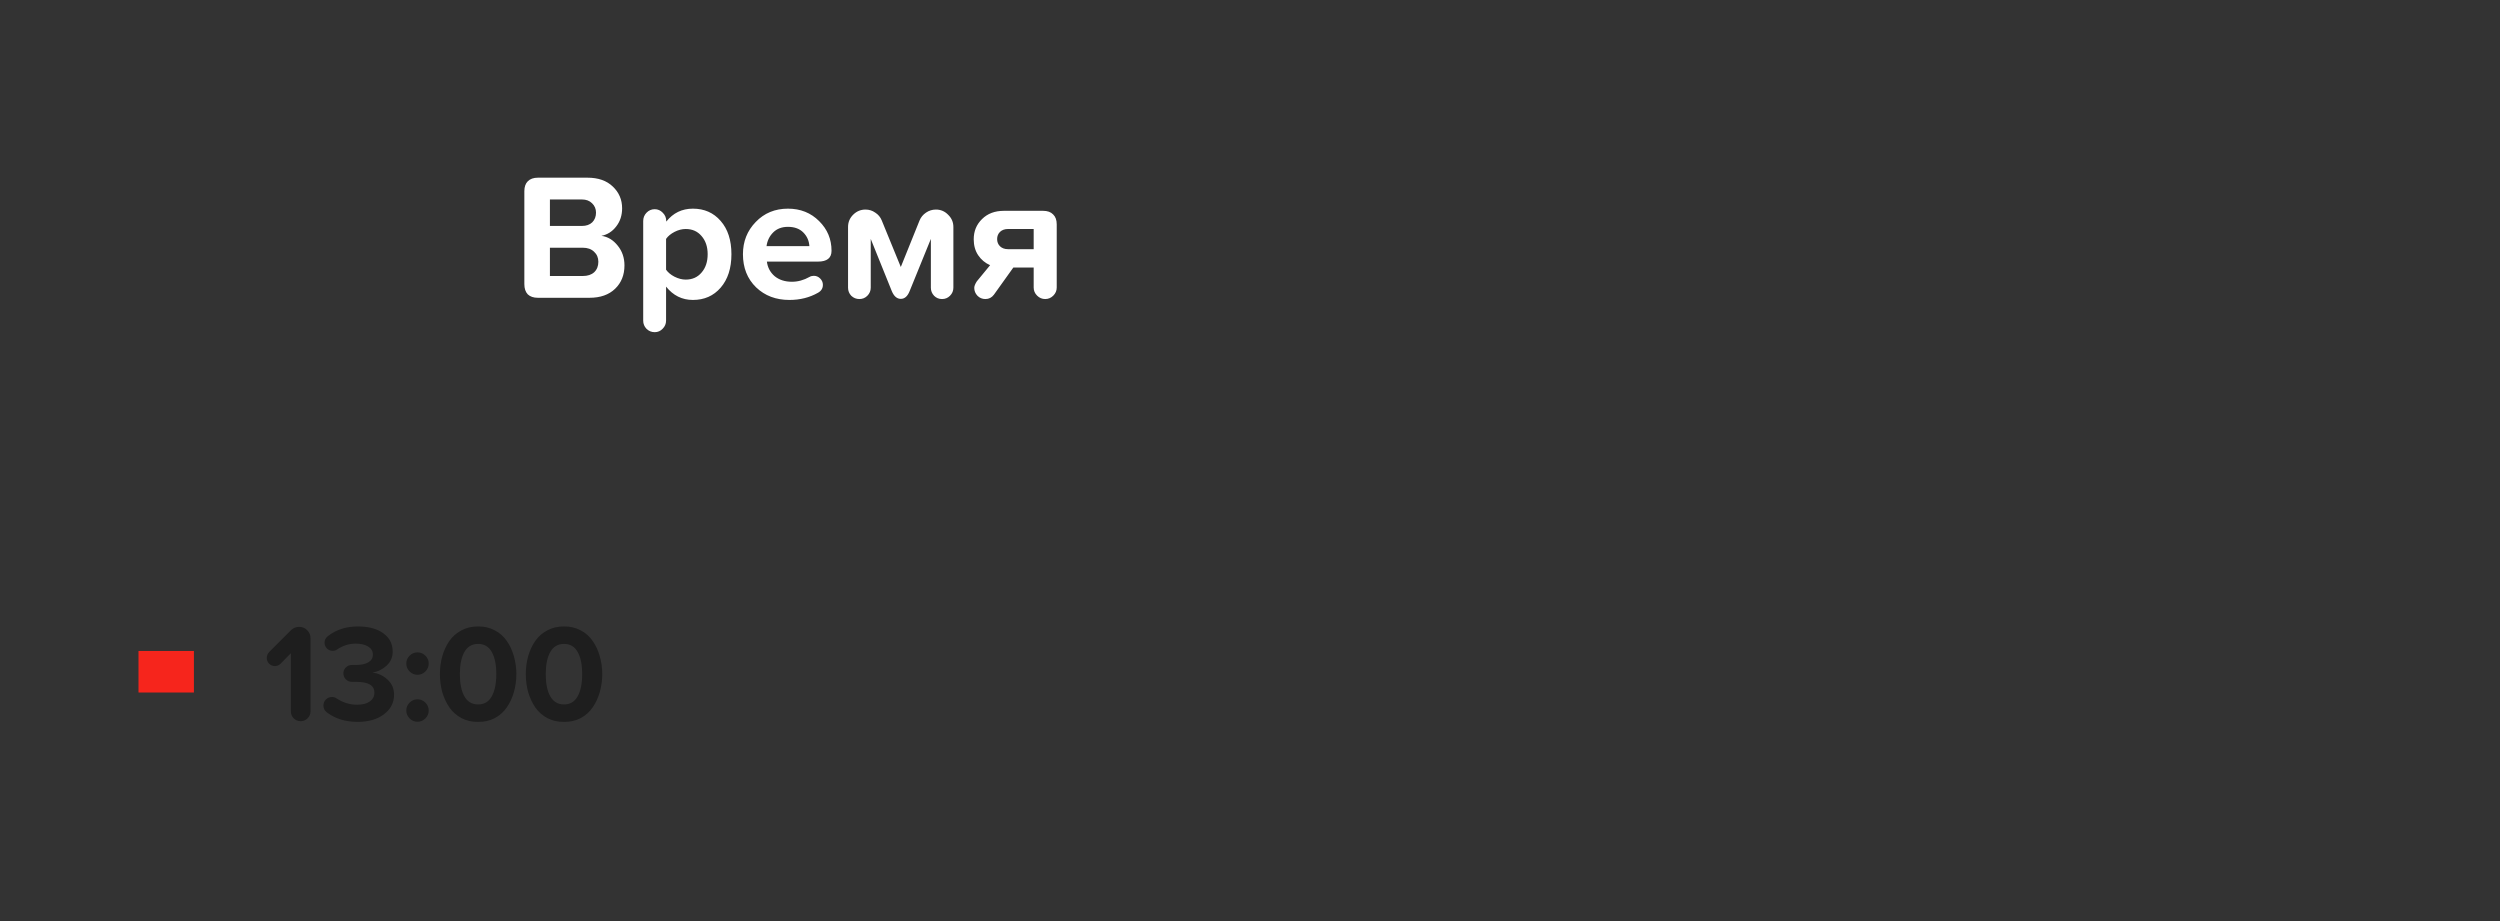 <svg width="361" height="133" viewBox="0 0 361 133" fill="none" xmlns="http://www.w3.org/2000/svg">
<rect x="0" y="0" width="361" height="133" fill="#333333" stroke="none"/>
<path fill-rule="evenodd" clip-rule="evenodd" d="M20 94H28V100H20V94Z" fill="#F8251C"/>
<rect width="361" height="133" fill="black" fill-opacity="0.01"/>
<path d="M42 102.72V94.32L40.54 95.82C40.3 96.06 40.02 96.18 39.7 96.18C39.367 96.18 39.087 96.067 38.86 95.84C38.633 95.6 38.52 95.32 38.52 95C38.52 94.707 38.633 94.427 38.86 94.16L42.02 91C42.34 90.68 42.733 90.52 43.2 90.52C43.653 90.52 44.04 90.68 44.36 91C44.68 91.32 44.84 91.707 44.84 92.16V102.72C44.84 103.107 44.7 103.44 44.42 103.72C44.14 104 43.807 104.14 43.42 104.14C43.02 104.14 42.68 104 42.4 103.72C42.133 103.44 42 103.107 42 102.72ZM47.224 102.88C46.877 102.64 46.704 102.307 46.704 101.88C46.704 101.533 46.824 101.24 47.064 101C47.317 100.76 47.617 100.64 47.964 100.64C48.177 100.64 48.397 100.713 48.624 100.86C49.531 101.46 50.504 101.76 51.544 101.76C52.331 101.76 52.944 101.607 53.384 101.3C53.837 100.98 54.064 100.56 54.064 100.04C54.064 99.493 53.844 99.093 53.404 98.84C52.977 98.587 52.304 98.46 51.384 98.46H50.824C50.477 98.46 50.184 98.34 49.944 98.1C49.704 97.86 49.584 97.567 49.584 97.22C49.584 96.887 49.704 96.607 49.944 96.38C50.184 96.14 50.471 96.02 50.804 96.02H51.384C52.157 96.02 52.757 95.893 53.184 95.64C53.624 95.387 53.844 95.02 53.844 94.54C53.844 94.033 53.617 93.64 53.164 93.36C52.711 93.08 52.111 92.94 51.364 92.94C50.404 92.94 49.511 93.22 48.684 93.78C48.497 93.913 48.284 93.98 48.044 93.98C47.724 93.98 47.444 93.867 47.204 93.64C46.977 93.4 46.864 93.12 46.864 92.8C46.864 92.427 47.024 92.113 47.344 91.86C48.531 90.927 49.971 90.46 51.664 90.46C53.224 90.46 54.451 90.787 55.344 91.44C56.251 92.093 56.704 92.973 56.704 94.08C56.704 94.893 56.417 95.567 55.844 96.1C55.257 96.647 54.571 96.987 53.784 97.12C54.597 97.213 55.317 97.547 55.944 98.12C56.584 98.693 56.904 99.427 56.904 100.32C56.904 101.467 56.417 102.407 55.444 103.14C54.484 103.873 53.217 104.24 51.644 104.24C49.884 104.24 48.411 103.787 47.224 102.88ZM59.147 94.68C59.467 94.36 59.847 94.2 60.287 94.2C60.727 94.2 61.107 94.36 61.427 94.68C61.747 95 61.907 95.38 61.907 95.82C61.907 96.26 61.747 96.64 61.427 96.96C61.107 97.28 60.727 97.44 60.287 97.44C59.847 97.44 59.467 97.28 59.147 96.96C58.827 96.64 58.667 96.26 58.667 95.82C58.667 95.38 58.827 95 59.147 94.68ZM59.147 101.46C59.467 101.14 59.847 100.98 60.287 100.98C60.727 100.98 61.107 101.14 61.427 101.46C61.747 101.78 61.907 102.16 61.907 102.6C61.907 103.04 61.747 103.42 61.427 103.74C61.107 104.06 60.727 104.22 60.287 104.22C59.847 104.22 59.467 104.06 59.147 103.74C58.827 103.42 58.667 103.04 58.667 102.6C58.667 102.16 58.827 101.78 59.147 101.46ZM69.044 90.46C69.924 90.447 70.724 90.633 71.444 91.02C72.164 91.393 72.744 91.907 73.184 92.56C73.637 93.2 73.977 93.933 74.204 94.76C74.444 95.587 74.564 96.447 74.564 97.34C74.564 98.247 74.444 99.113 74.204 99.94C73.977 100.753 73.637 101.487 73.184 102.14C72.744 102.793 72.164 103.313 71.444 103.7C70.724 104.073 69.924 104.253 69.044 104.24C68.164 104.253 67.364 104.073 66.644 103.7C65.924 103.313 65.337 102.793 64.884 102.14C64.444 101.487 64.104 100.753 63.864 99.94C63.637 99.113 63.524 98.247 63.524 97.34C63.524 96.447 63.637 95.587 63.864 94.76C64.104 93.933 64.444 93.2 64.884 92.56C65.337 91.907 65.924 91.393 66.644 91.02C67.364 90.633 68.164 90.447 69.044 90.46ZM71.004 94.14C70.577 93.367 69.924 92.98 69.044 92.98C68.164 92.98 67.504 93.367 67.064 94.14C66.624 94.913 66.404 95.98 66.404 97.34C66.404 98.713 66.624 99.787 67.064 100.56C67.504 101.333 68.164 101.72 69.044 101.72C69.924 101.72 70.577 101.333 71.004 100.56C71.444 99.787 71.664 98.713 71.664 97.34C71.664 95.967 71.444 94.9 71.004 94.14ZM81.446 90.46C82.326 90.447 83.126 90.633 83.846 91.02C84.566 91.393 85.146 91.907 85.586 92.56C86.039 93.2 86.379 93.933 86.606 94.76C86.846 95.587 86.966 96.447 86.966 97.34C86.966 98.247 86.846 99.113 86.606 99.94C86.379 100.753 86.039 101.487 85.586 102.14C85.146 102.793 84.566 103.313 83.846 103.7C83.126 104.073 82.326 104.253 81.446 104.24C80.566 104.253 79.766 104.073 79.046 103.7C78.326 103.313 77.739 102.793 77.286 102.14C76.846 101.487 76.506 100.753 76.266 99.94C76.039 99.113 75.926 98.247 75.926 97.34C75.926 96.447 76.039 95.587 76.266 94.76C76.506 93.933 76.846 93.2 77.286 92.56C77.739 91.907 78.326 91.393 79.046 91.02C79.766 90.633 80.566 90.447 81.446 90.46ZM83.406 94.14C82.979 93.367 82.326 92.98 81.446 92.98C80.566 92.98 79.906 93.367 79.466 94.14C79.026 94.913 78.806 95.98 78.806 97.34C78.806 98.713 79.026 99.787 79.466 100.56C79.906 101.333 80.566 101.72 81.446 101.72C82.326 101.72 82.979 101.333 83.406 100.56C83.846 99.787 84.066 98.713 84.066 97.34C84.066 95.967 83.846 94.9 83.406 94.14Z" fill="#1E1E1E"/>
<path d="M75.716 41.024V27.608C75.716 26.984 75.881 26.507 76.21 26.178C76.557 25.831 77.042 25.658 77.666 25.658H84.842C86.385 25.658 87.598 26.083 88.482 26.932C89.383 27.781 89.834 28.83 89.834 30.078C89.834 31.101 89.548 31.976 88.976 32.704C88.421 33.432 87.711 33.883 86.844 34.056C87.763 34.177 88.551 34.654 89.21 35.486C89.851 36.283 90.172 37.228 90.172 38.32C90.172 39.707 89.721 40.833 88.82 41.7C87.919 42.567 86.688 43 85.128 43H77.666C77.042 43 76.557 42.835 76.21 42.506C75.881 42.159 75.716 41.665 75.716 41.024ZM79.408 32.626H84.036C84.66 32.626 85.154 32.453 85.518 32.106C85.882 31.742 86.064 31.274 86.064 30.702C86.064 30.165 85.873 29.714 85.492 29.35C85.128 28.986 84.643 28.804 84.036 28.804H79.408V32.626ZM79.408 39.854H84.166C84.859 39.854 85.405 39.672 85.804 39.308C86.203 38.927 86.402 38.424 86.402 37.8C86.402 37.211 86.194 36.725 85.778 36.344C85.379 35.963 84.842 35.772 84.166 35.772H79.408V39.854ZM104.058 31.898C105.098 33.077 105.618 34.68 105.618 36.708C105.618 38.736 105.098 40.348 104.058 41.544C103.036 42.723 101.701 43.312 100.054 43.312C98.494 43.312 97.203 42.671 96.18 41.388V46.302C96.18 46.753 96.016 47.143 95.686 47.472C95.374 47.801 94.993 47.966 94.542 47.966C94.074 47.966 93.676 47.801 93.346 47.472C93.034 47.143 92.878 46.753 92.878 46.302V31.924C92.878 31.456 93.034 31.057 93.346 30.728C93.676 30.381 94.074 30.208 94.542 30.208C94.993 30.208 95.383 30.381 95.712 30.728C96.042 31.057 96.206 31.456 96.206 31.924V32.002C97.194 30.754 98.477 30.13 100.054 30.13C101.701 30.13 103.036 30.719 104.058 31.898ZM102.186 36.708C102.186 35.633 101.892 34.758 101.302 34.082C100.73 33.406 99.968 33.068 99.014 33.068C98.477 33.068 97.94 33.207 97.402 33.484C96.865 33.761 96.458 34.099 96.18 34.498V38.944C96.458 39.343 96.865 39.681 97.402 39.958C97.957 40.235 98.494 40.374 99.014 40.374C99.968 40.374 100.73 40.036 101.302 39.36C101.892 38.684 102.186 37.8 102.186 36.708ZM113.781 30.13C115.584 30.13 117.083 30.728 118.279 31.924C119.475 33.103 120.073 34.533 120.073 36.214C120.073 37.254 119.423 37.774 118.123 37.774H110.739C110.843 38.623 111.216 39.325 111.857 39.88C112.516 40.417 113.348 40.686 114.353 40.686C115.22 40.686 116.069 40.452 116.901 39.984C117.075 39.88 117.283 39.828 117.525 39.828C117.872 39.828 118.175 39.958 118.435 40.218C118.695 40.478 118.825 40.781 118.825 41.128C118.825 41.631 118.591 42.012 118.123 42.272C116.91 42.965 115.532 43.312 113.989 43.312C112.048 43.312 110.445 42.705 109.179 41.492C107.914 40.261 107.281 38.667 107.281 36.708C107.281 34.871 107.897 33.319 109.127 32.054C110.358 30.771 111.909 30.13 113.781 30.13ZM110.687 35.538H116.875C116.823 34.758 116.529 34.099 115.991 33.562C115.454 33.025 114.717 32.756 113.781 32.756C112.897 32.756 112.187 33.025 111.649 33.562C111.112 34.099 110.791 34.758 110.687 35.538ZM134.418 41.544V34.498L131.35 42.038C131.056 42.783 130.631 43.156 130.076 43.156C129.522 43.156 129.088 42.783 128.776 42.038L125.734 34.498V41.544C125.734 41.995 125.57 42.385 125.24 42.714C124.928 43.026 124.547 43.182 124.096 43.182C123.646 43.182 123.256 43.026 122.926 42.714C122.614 42.385 122.458 41.995 122.458 41.544V32.782C122.458 32.089 122.701 31.499 123.186 31.014C123.689 30.511 124.287 30.26 124.98 30.26C125.5 30.26 125.968 30.407 126.384 30.702C126.818 30.979 127.13 31.352 127.32 31.82L130.076 38.554L132.78 31.846C132.971 31.378 133.283 30.997 133.716 30.702C134.15 30.407 134.626 30.26 135.146 30.26C135.84 30.26 136.429 30.511 136.914 31.014C137.417 31.499 137.668 32.089 137.668 32.782V41.544C137.668 41.995 137.504 42.385 137.174 42.714C136.862 43.026 136.481 43.182 136.03 43.182C135.58 43.182 135.198 43.026 134.886 42.714C134.574 42.385 134.418 41.995 134.418 41.544ZM152.591 32.392V41.518C152.591 41.969 152.426 42.359 152.097 42.688C151.767 43.017 151.377 43.182 150.927 43.182C150.476 43.182 150.086 43.017 149.757 42.688C149.427 42.359 149.263 41.969 149.263 41.518V38.632H146.325L143.517 42.558C143.205 42.974 142.797 43.182 142.295 43.182C141.844 43.182 141.463 43.026 141.151 42.714C140.839 42.385 140.683 42.003 140.683 41.57C140.683 41.327 140.804 41.015 141.047 40.634L142.971 38.294C142.26 37.982 141.688 37.505 141.255 36.864C140.821 36.223 140.605 35.451 140.605 34.55C140.605 33.389 141.003 32.418 141.801 31.638C142.598 30.841 143.655 30.442 144.973 30.442H150.615C151.256 30.442 151.741 30.615 152.071 30.962C152.417 31.291 152.591 31.768 152.591 32.392ZM149.263 35.98V33.068H145.545C145.077 33.068 144.695 33.207 144.401 33.484C144.123 33.761 143.985 34.108 143.985 34.524C143.985 34.94 144.123 35.287 144.401 35.564C144.695 35.841 145.077 35.98 145.545 35.98H149.263Z" fill="white"/>
</svg>
